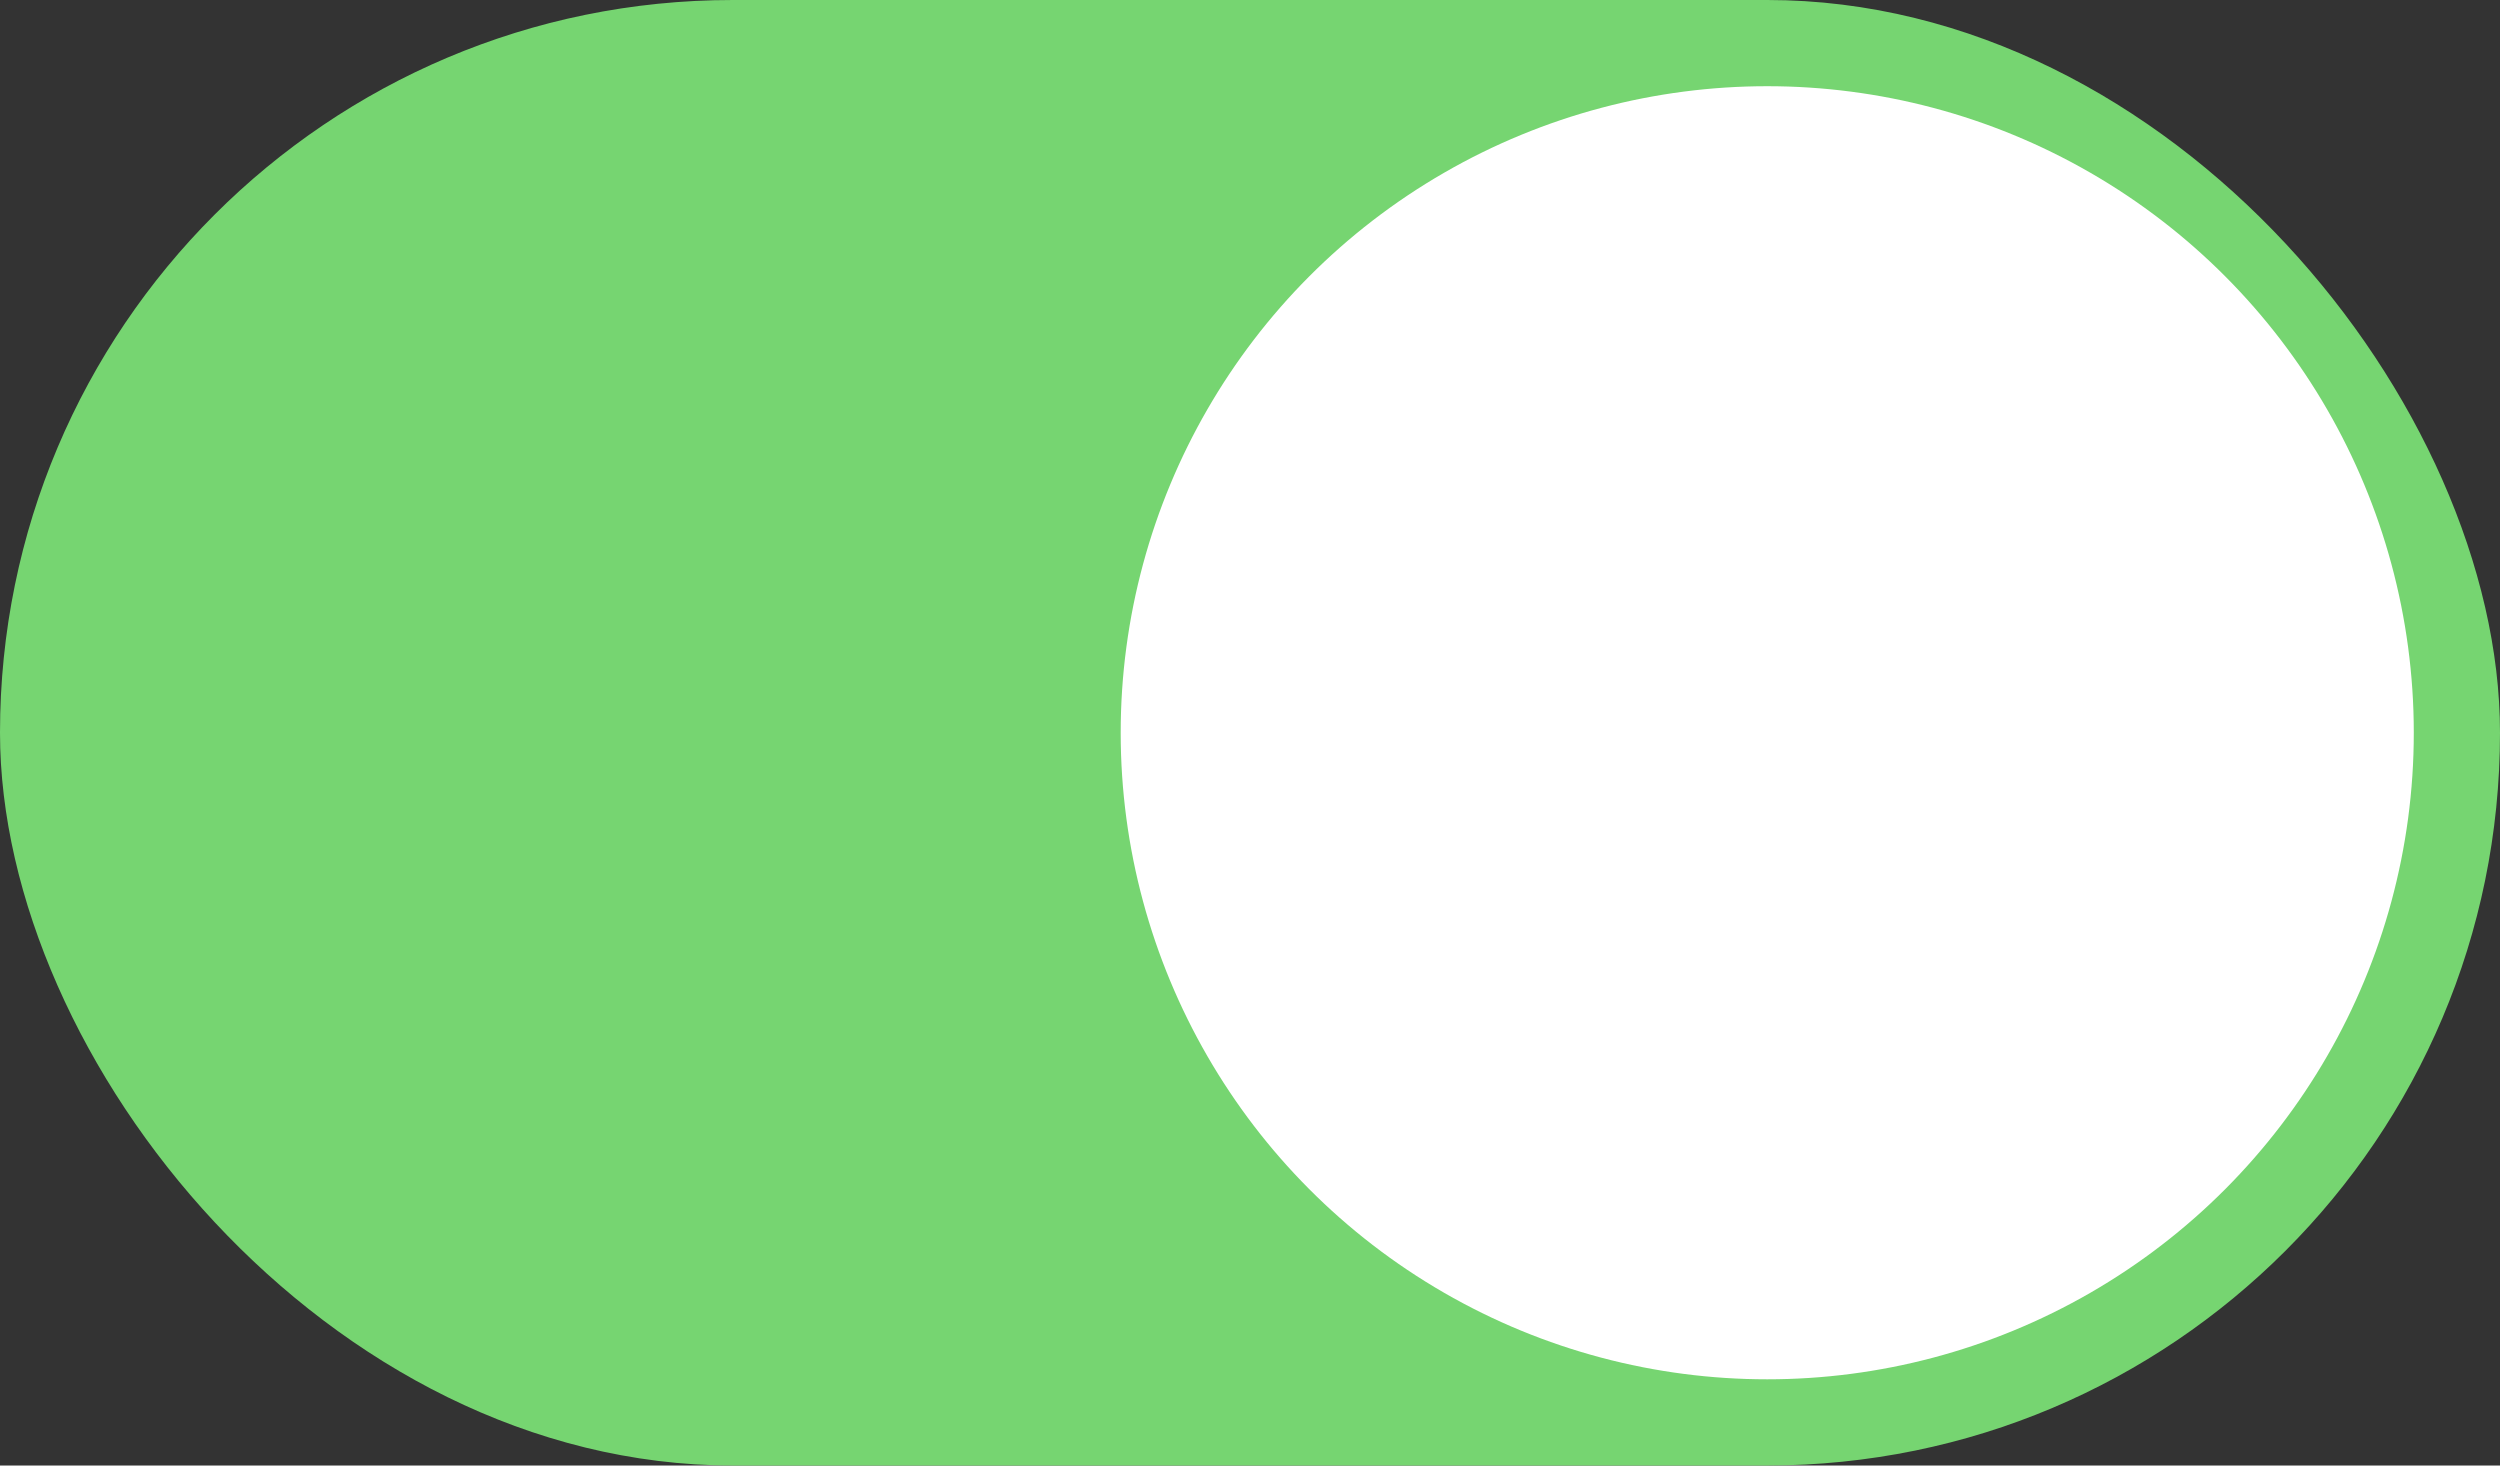 <svg width="29" height="17" viewBox="0 0 29 17" fill="none" xmlns="http://www.w3.org/2000/svg">
<rect x="0" y="0" width="29" height="17" fill="#333333" stroke="none"/>
<rect width="29" height="17" rx="8.5" fill="#76D571"/>
<circle cx="20.5" cy="8.5" r="7.5" fill="white"/>
</svg>
